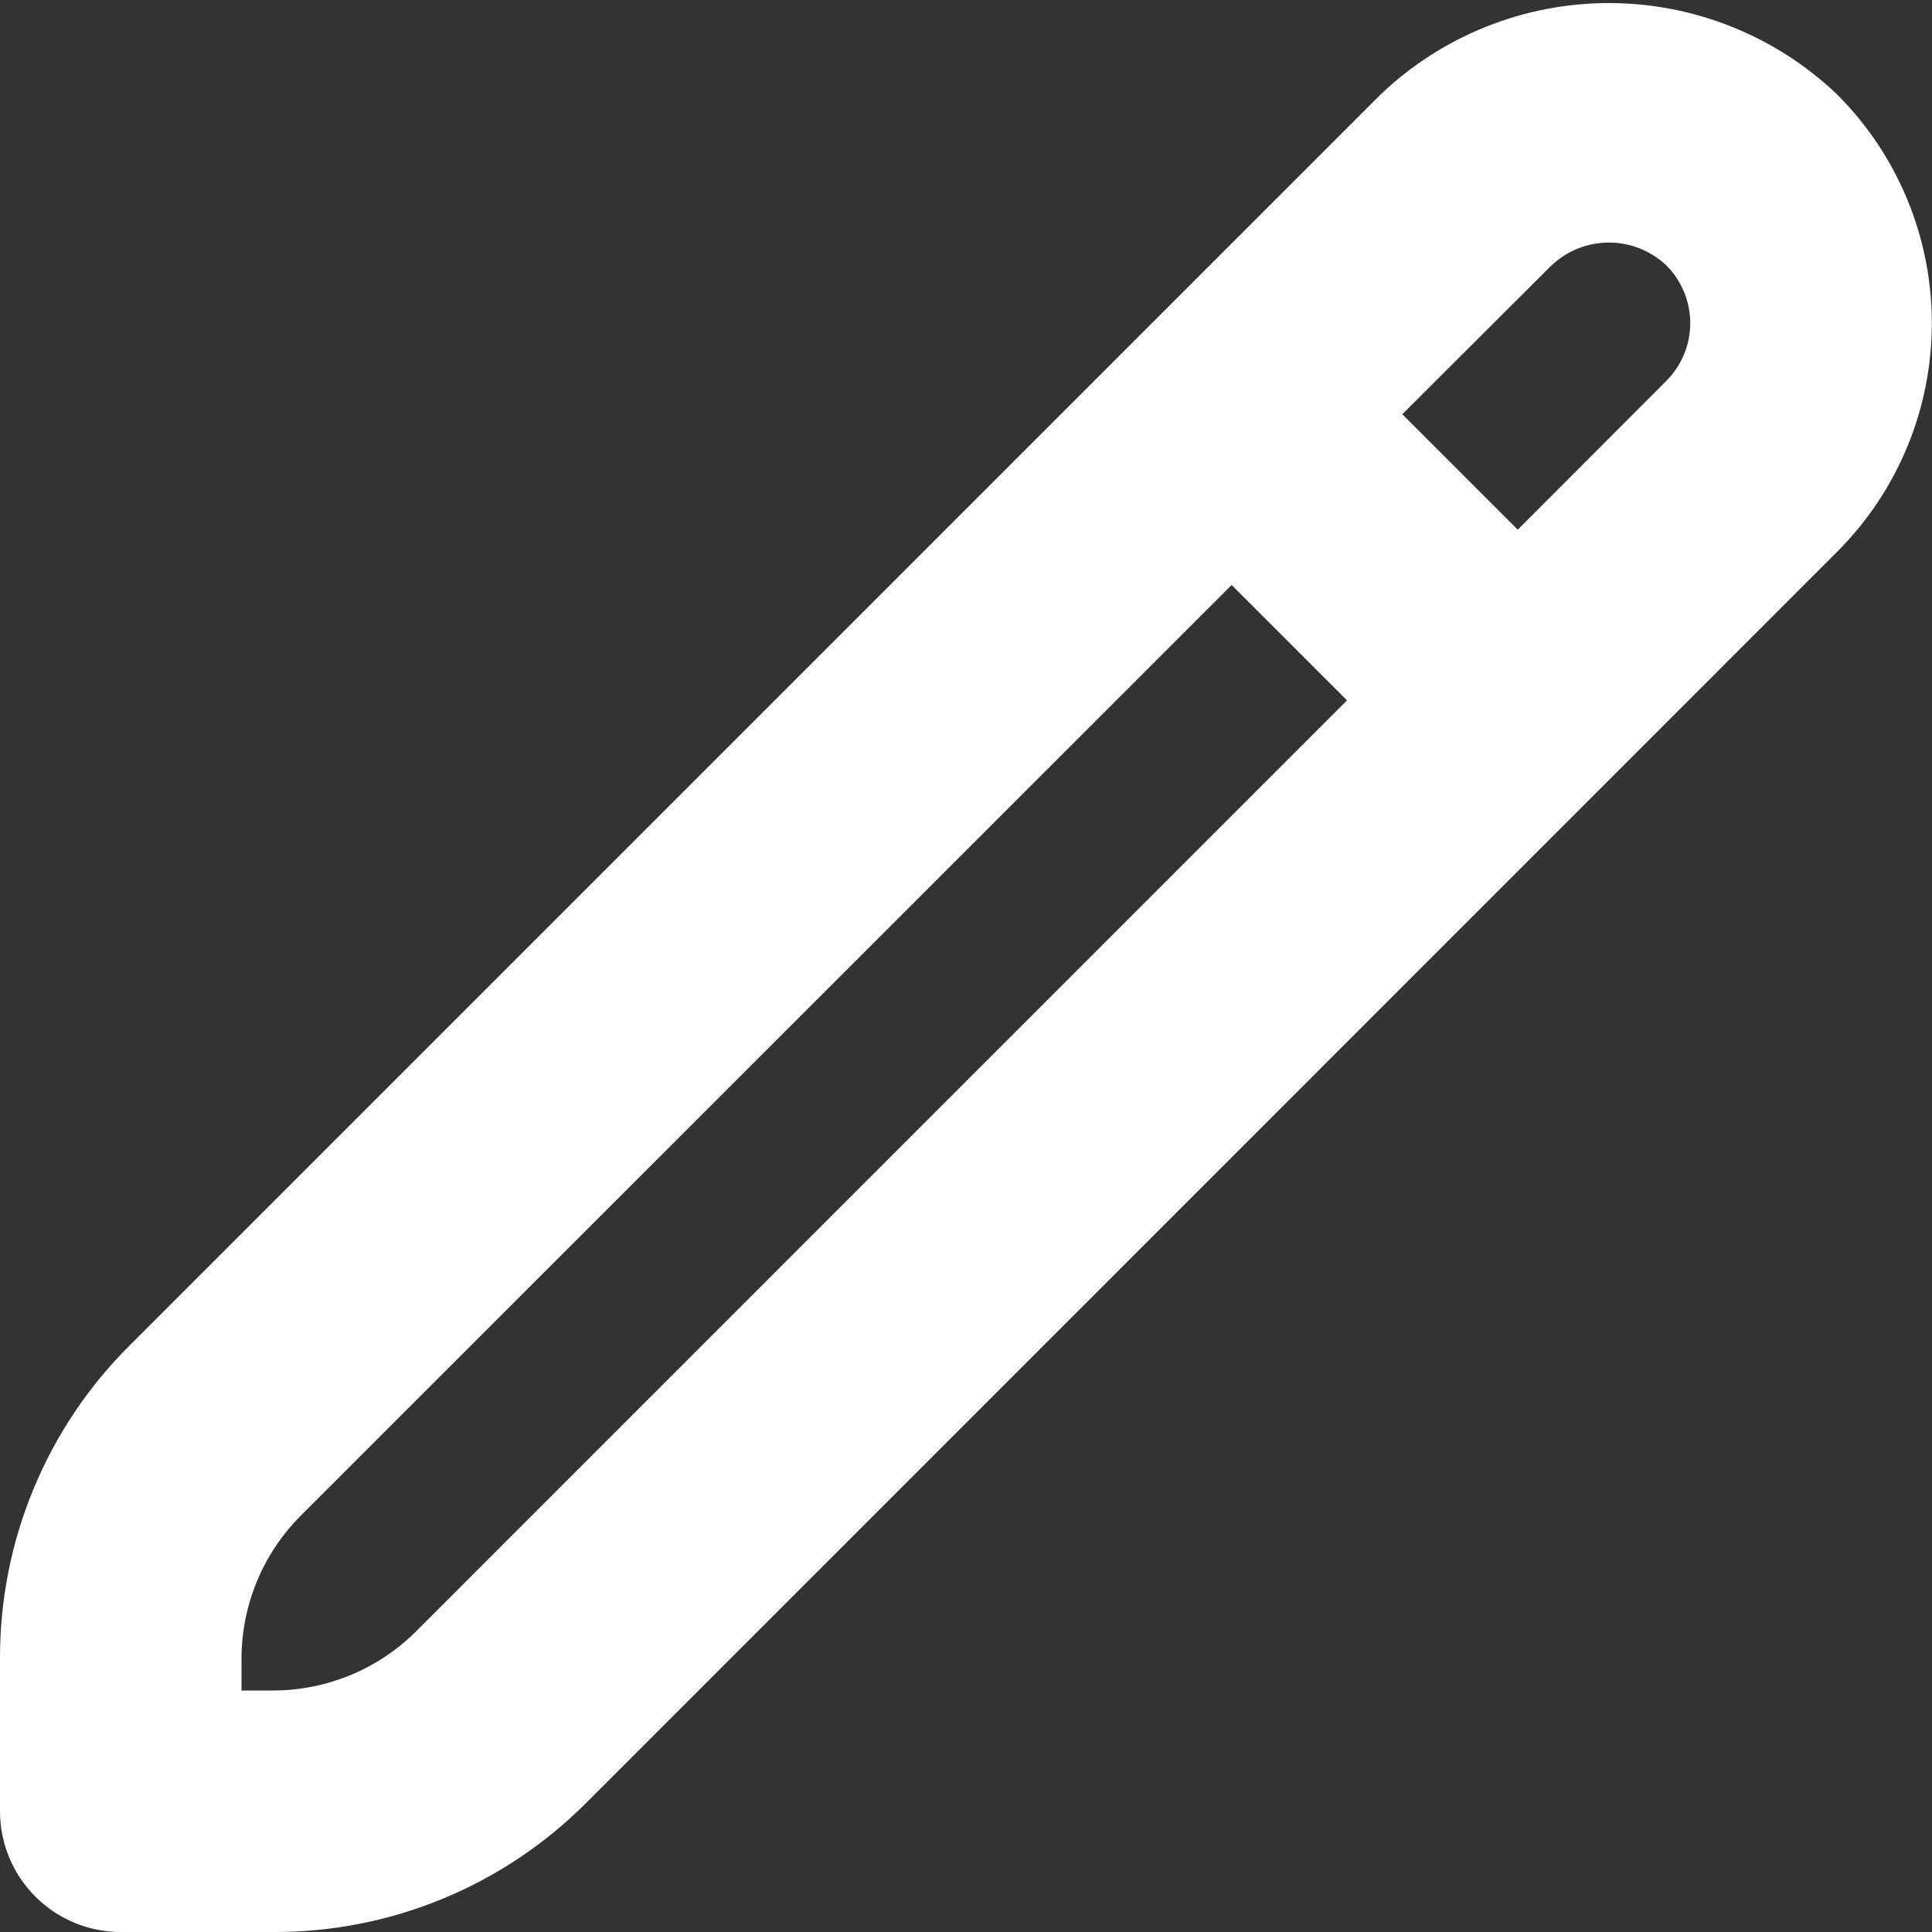 <svg width="24" height="24" viewBox="0 0 24 24" fill="none" xmlns="http://www.w3.org/2000/svg">
<rect x="0" y="0" width="24" height="24" fill="#333333" stroke="none"/>
<g clip-path="url(#clip0_22_19034)">
<path d="M22.824 1.176C22.06 0.446 21.043 0.038 19.986 0.038C18.929 0.038 17.913 0.446 17.148 1.176L1.611 16.713C1.099 17.222 0.693 17.828 0.417 18.495C0.14 19.162 -0.001 19.878 0 20.6V22.5C0 22.898 0.158 23.279 0.44 23.561C0.721 23.842 1.102 24 1.5 24H3.4C4.123 24.002 4.839 23.861 5.506 23.584C6.174 23.308 6.78 22.901 7.289 22.389L22.824 6.852C23.576 6.099 23.998 5.078 23.998 4.014C23.998 2.95 23.576 1.929 22.824 1.176ZM5.166 20.268C4.697 20.735 4.062 20.997 3.4 21H3V20.6C3.002 19.937 3.265 19.302 3.732 18.832L15.3 7.267L16.733 8.7L5.166 20.268ZM20.7 4.731L18.854 6.58L17.42 5.146L19.27 3.3C19.463 3.116 19.72 3.013 19.987 3.013C20.254 3.013 20.51 3.116 20.703 3.3C20.892 3.491 20.997 3.748 20.997 4.016C20.996 4.284 20.89 4.541 20.7 4.731Z" fill="white"/>
</g>
<defs>
<clipPath id="clip0_22_19034">
<rect width="24" height="24" fill="white"/>
</clipPath>
</defs>
</svg>
